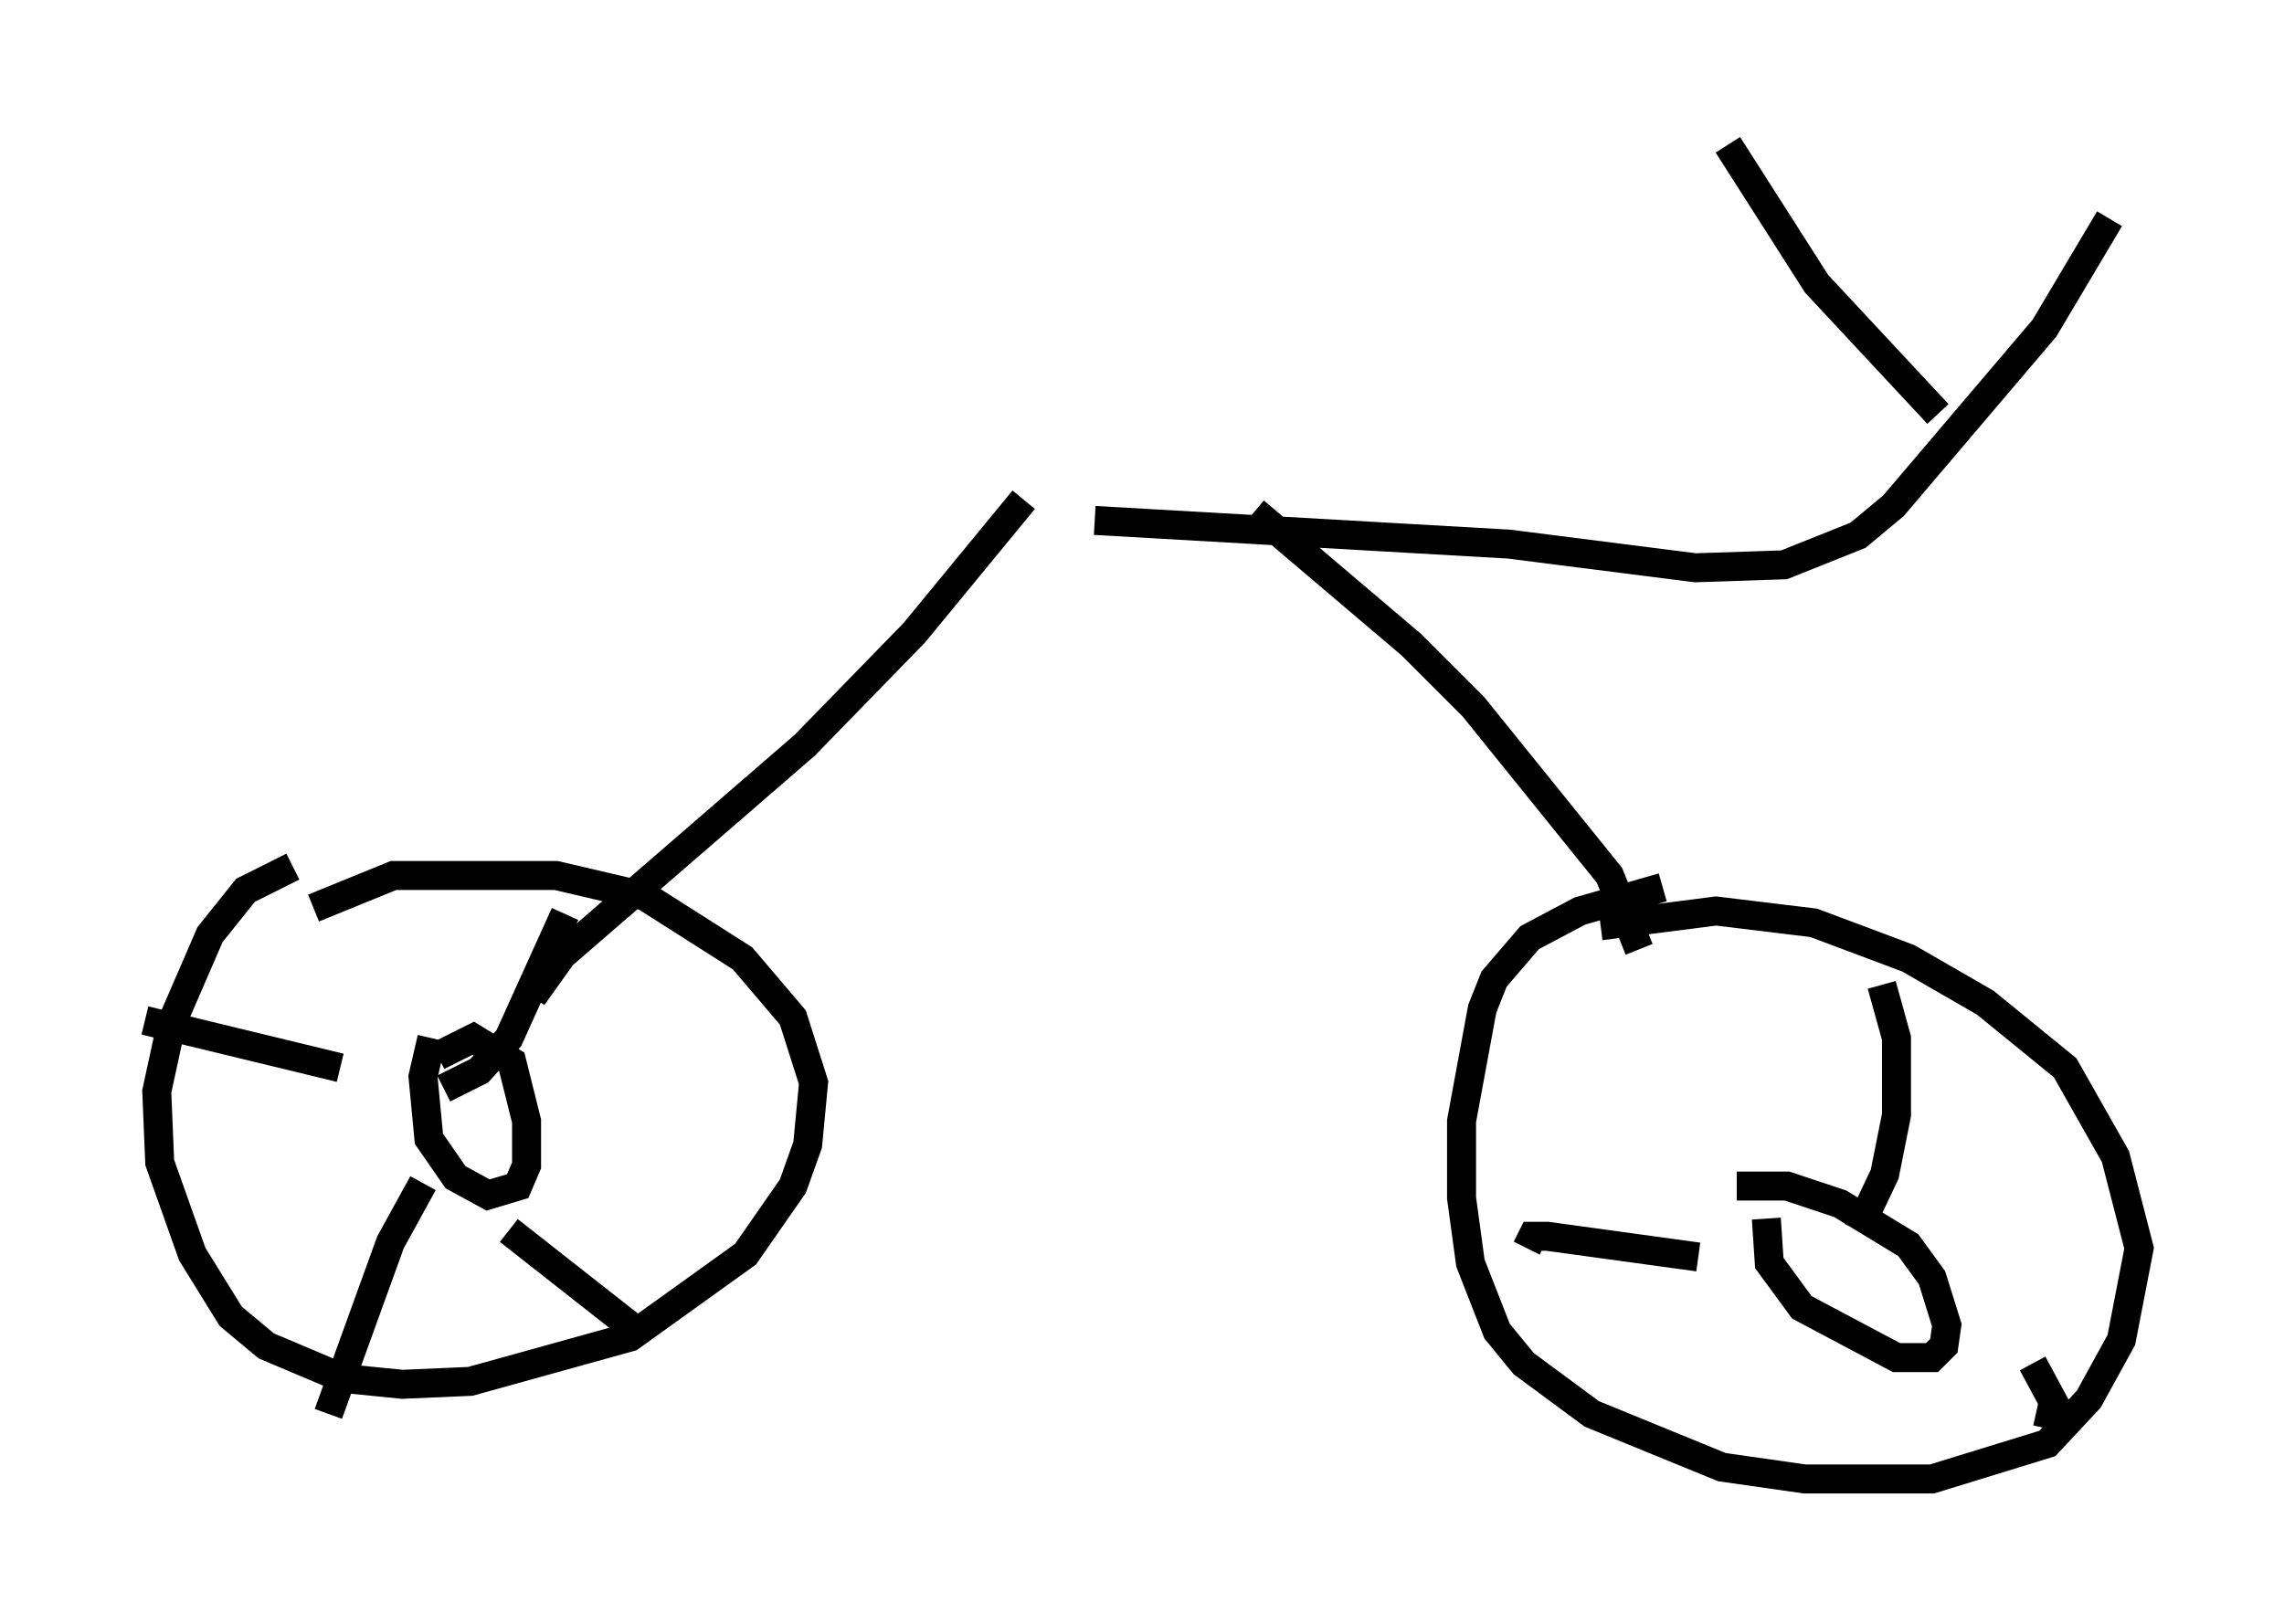 <?xml version="1.0" encoding="utf-8" ?>
<svg baseProfile="full" height="56.04" version="1.1" width="78.805" xmlns="http://www.w3.org/2000/svg" xmlns:ev="http://www.w3.org/2001/xml-events" xmlns:xlink="http://www.w3.org/1999/xlink"><defs /><rect fill="white" height="56.04" width="78.805" x="0" y="0" /><path d="M12.656, 29.398 m-2.552, 0.51 l-1.633, 0.817 -1.225, 1.531 l-1.327, 3.063 -0.51, 2.348 l0.102, 2.45 1.123, 3.165 l1.327, 2.144 1.225, 1.021 l2.654, 1.123 2.042, 0.204 l2.348, -0.102 5.513, -1.531 l3.981, -2.858 1.633, -2.348 l0.51, -1.429 0.204, -2.144 l-0.715, -2.246 -1.735, -2.042 l-3.369, -2.144 -3.063, -0.715 l-5.615, 0.0 -2.756, 1.123 m4.083, 4.492 l-0.306, 1.327 0.204, 2.144 l0.919, 1.327 1.123, 0.613 l1.021, -0.306 0.306, -0.715 l0.0, -1.531 -0.51, -2.042 l-1.327, -0.817 -1.225, 0.613 m0.204, 1.123 l1.225, -0.613 1.021, -1.123 l1.94, -4.288 m-7.758, 5.308 l-6.738, -1.633 m9.596, 5.615 l-1.123, 2.042 -2.144, 5.921 m6.227, -6.329 l4.288, 3.369 m35.525, -15.211 l-2.858, 0.817 -1.735, 0.919 l-1.225, 1.429 -0.408, 1.021 l-0.715, 3.879 0.0, 2.654 l0.306, 2.246 0.919, 2.348 l0.919, 1.123 2.348, 1.735 l4.492, 1.838 2.858, 0.408 l4.39, 0.0 3.981, -1.225 l1.429, -1.531 1.123, -2.042 l0.613, -3.165 -0.817, -3.165 l-1.735, -3.063 -2.756, -2.246 l-2.654, -1.531 -3.267, -1.225 l-3.369, -0.408 -3.981, 0.51 m5.717, 10.106 l0.102, 1.531 1.123, 1.531 l3.267, 1.735 1.225, 0.0 l0.408, -0.408 0.102, -0.715 l-0.51, -1.633 -0.817, -1.123 l-2.348, -1.429 -1.838, -0.613 l-1.735, 0.0 m4.185, 1.531 l0.919, -1.94 0.408, -2.042 l0.0, -2.654 -0.51, -1.838 m-6.329, 9.392 l-5.206, -0.715 -0.51, 0.0 l-0.204, 0.408 m17.456, 3.981 l0.715, 1.327 -0.204, 0.919 m-14.088, -16.538 l-1.021, -2.552 -4.696, -5.819 l-2.144, -2.144 -5.41, -4.594 m-24.909, 16.742 l1.021, -1.429 8.371, -7.248 l3.777, -3.879 3.777, -4.594 m2.45, 0.715 l14.292, 0.817 6.431, 0.817 l3.063, -0.102 2.552, -1.021 l1.225, -1.021 5.206, -6.125 l2.246, -3.777 m-5.921, 6.738 l-4.185, -4.492 -3.063, -4.798 " fill="none" stroke="black" stroke-width="1" /></svg>